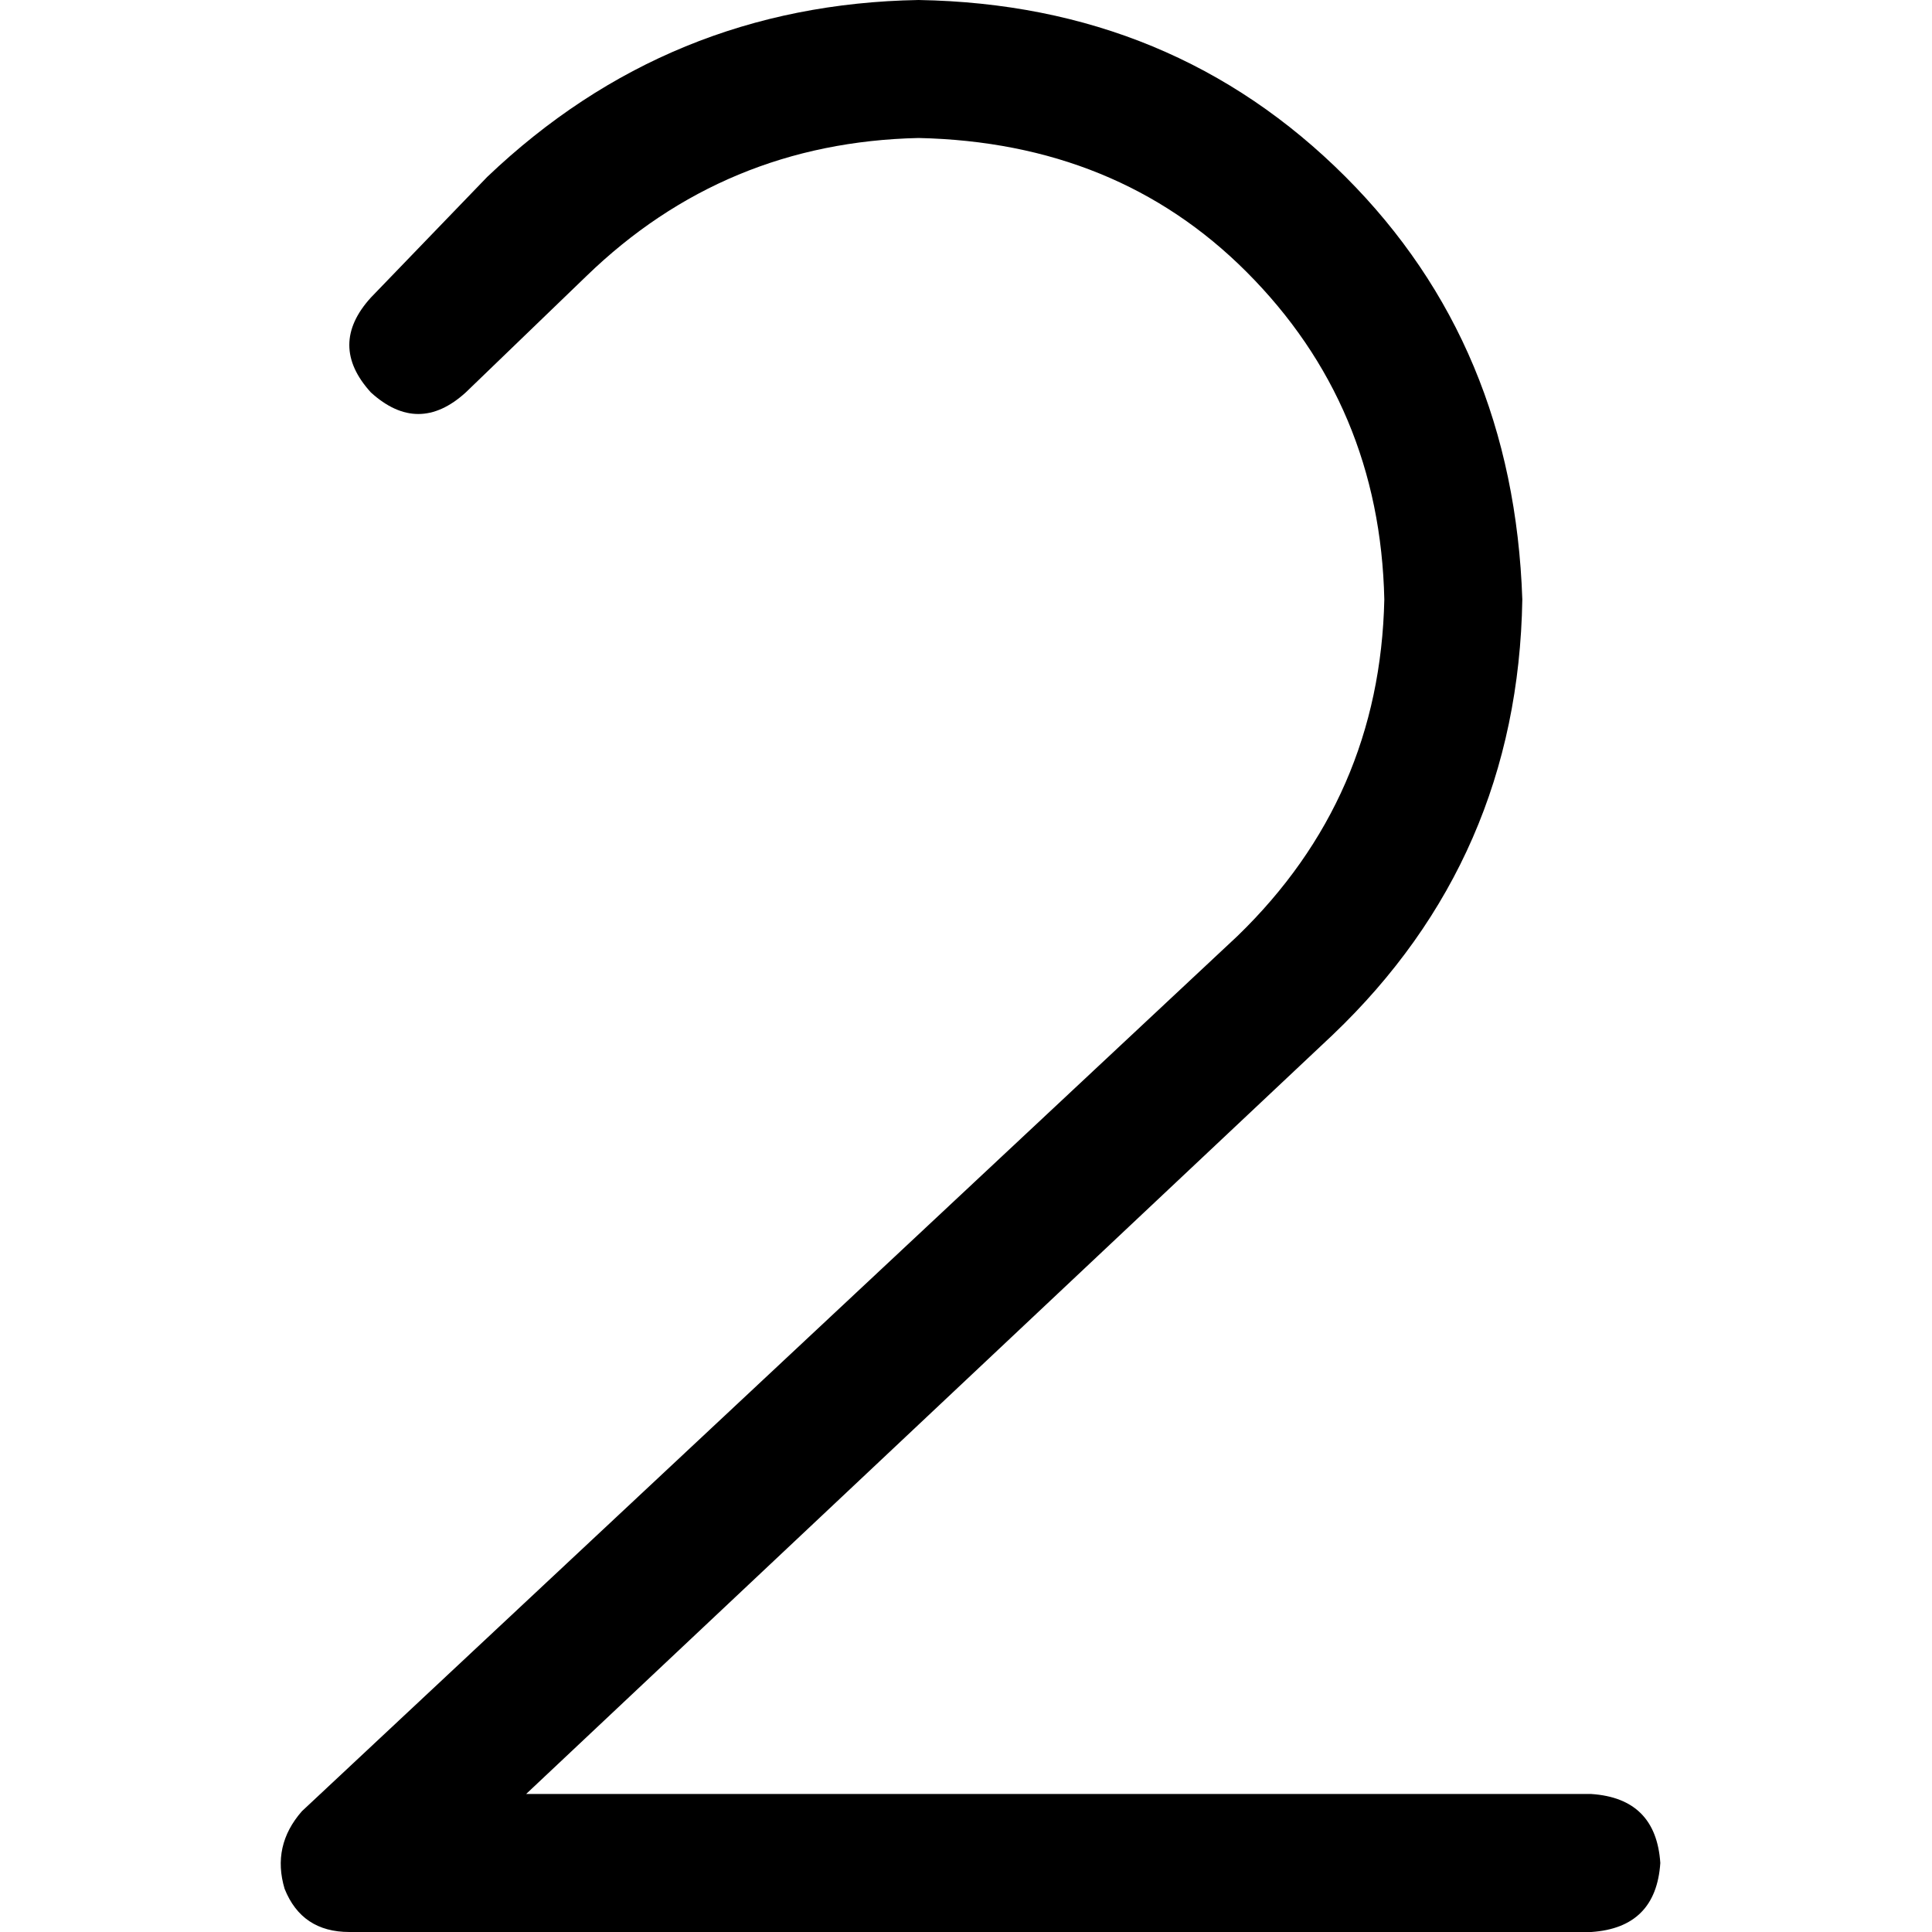 <svg xmlns="http://www.w3.org/2000/svg" viewBox="0 0 512 512">
  <path d="M 243.429 36.571 Q 192 37.714 155.429 73.143 L 123.429 104 L 123.429 104 Q 110.857 115.429 98.286 104 Q 86.857 91.429 98.286 78.857 L 129.143 46.857 L 129.143 46.857 Q 177.143 1.143 243.429 0 Q 310.857 1.143 356.571 46.857 Q 401.143 91.429 403.429 158.857 Q 402.286 227.429 353.143 274.286 L 139.429 475.429 L 139.429 475.429 L 421.714 475.429 L 421.714 475.429 Q 438.857 476.571 440 493.714 Q 438.857 510.857 421.714 512 L 92.571 512 L 92.571 512 Q 80 512 75.429 500.571 Q 72 489.143 80 480 L 328 248 L 328 248 Q 365.714 211.429 366.857 158.857 Q 365.714 107.429 330.286 72 Q 296 37.714 243.429 36.571 L 243.429 36.571 Z" />
</svg>
